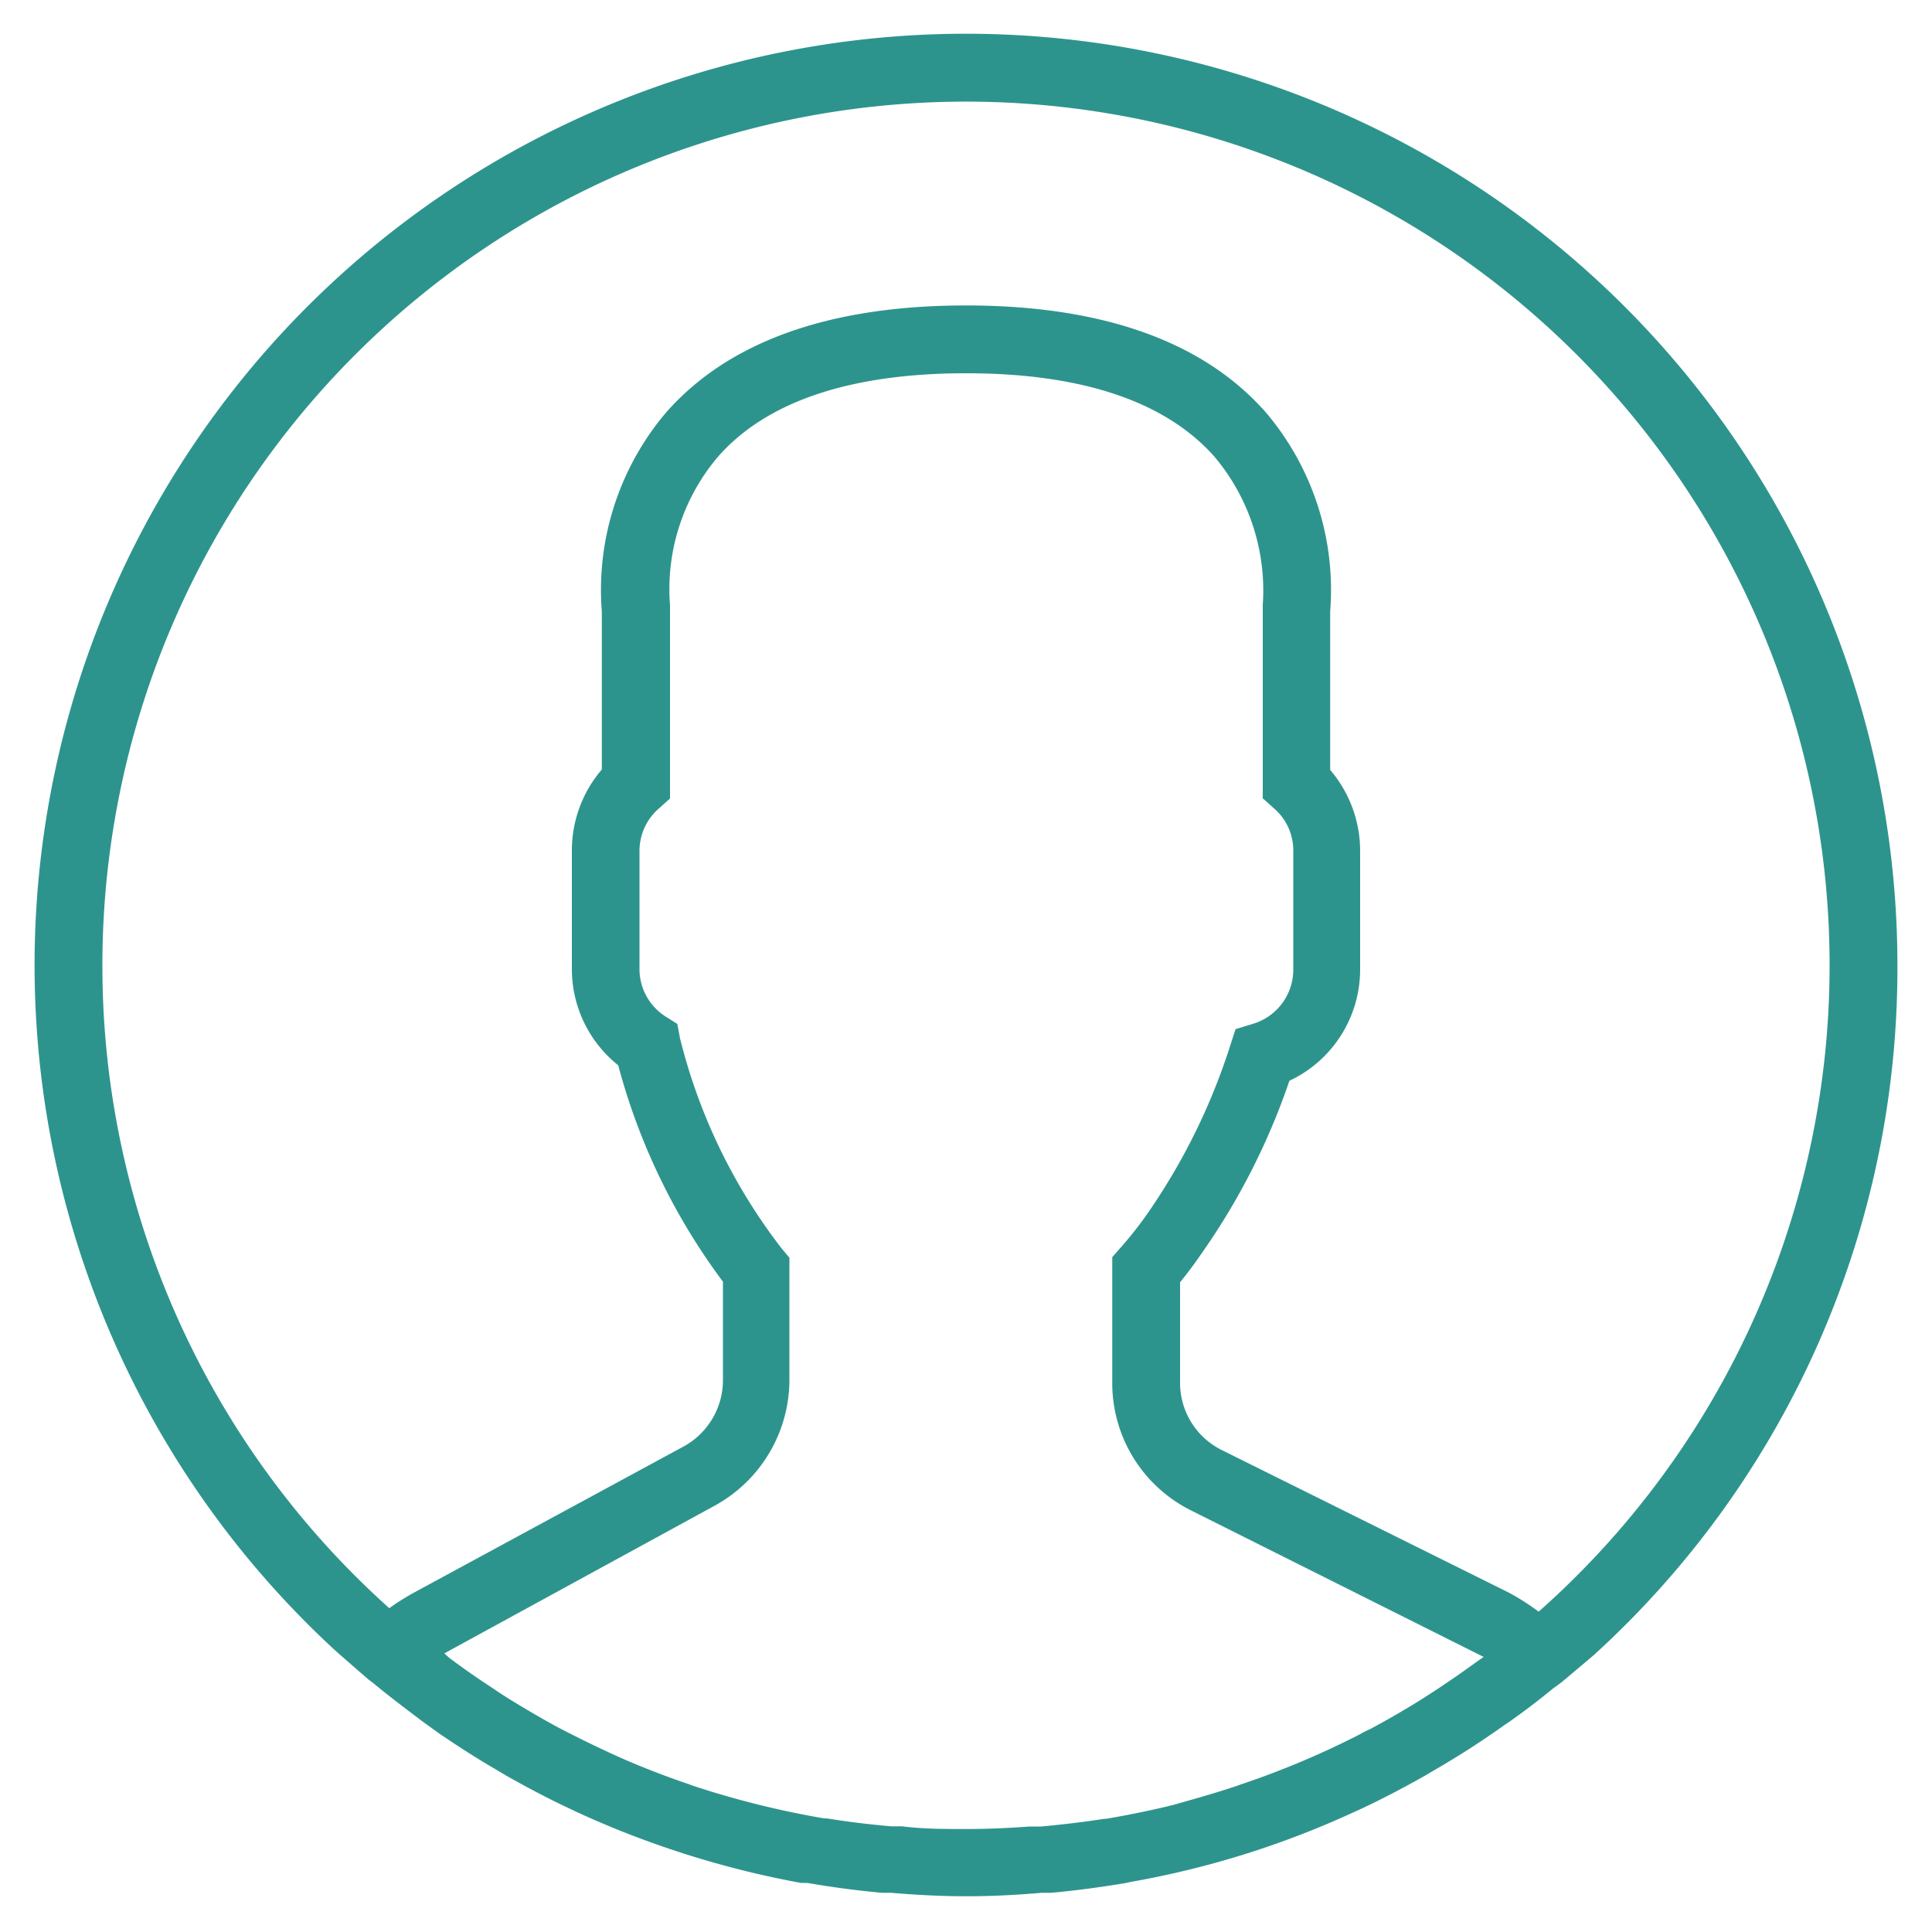 <svg id="Layer_1" data-name="Layer 1" xmlns="http://www.w3.org/2000/svg" viewBox="0 0 100 100"><defs><style>.cls-1{fill:#2d948d;}</style></defs><title>icon id profile</title><path class="cls-1" d="M98.21,50A48.21,48.21,0,1,0,17.44,85.51l0,0L19,86.87c.1.09.21.16.31.24.83.69,1.7,1.34,2.57,2l.86.62c.94.64,1.9,1.26,2.88,1.83l.64.38c1.07.6,2.18,1.19,3.3,1.71l.25.12a48.85,48.85,0,0,0,11.65,3.69l.33,0c1.26.22,2.55.39,3.85.51l.47,0c1.29.11,2.6.18,3.93.18s2.61-.07,3.89-.18l.49,0c1.3-.12,2.56-.29,3.82-.5l.33-.07A47,47,0,0,0,70,93.83l.4-.18c1.09-.51,2.14-1.06,3.18-1.64l.77-.45c.94-.55,1.87-1.13,2.77-1.75.33-.22.64-.45,1-.69.77-.54,1.53-1.12,2.26-1.72.16-.12.34-.24.5-.37l1.6-1.35,0,0A48.06,48.06,0,0,0,98.21,50ZM5.3,50A44.7,44.7,0,1,1,79.64,83.42a12.15,12.15,0,0,0-1.57-1L63.23,75.05a3.88,3.88,0,0,1-2.15-3.49V66.37c.34-.42.71-.9,1.07-1.43a35.34,35.34,0,0,0,4.59-9A6.36,6.36,0,0,0,70.4,50.2V44a6.45,6.45,0,0,0-1.55-4.15V31.65a14.2,14.2,0,0,0-3.31-10.28c-3.22-3.68-8.45-5.56-15.54-5.56s-12.32,1.88-15.54,5.56a14.2,14.2,0,0,0-3.31,10.28v8.18A6.43,6.43,0,0,0,29.6,44V50.2A6.37,6.37,0,0,0,32,55.14a32.8,32.8,0,0,0,5.42,11.2v5.07a3.92,3.92,0,0,1-2,3.44L21.47,82.41a12,12,0,0,0-1.32.83A44.62,44.62,0,0,1,5.3,50ZM76.23,86.16c-.62.45-1.25.88-1.88,1.3l-.87.56c-.83.51-1.67,1-2.53,1.46-.19.09-.38.18-.57.29a44.31,44.31,0,0,1-6.12,2.58l-.22.08c-1.1.37-2.21.68-3.34,1h0c-1.14.28-2.28.51-3.44.71h-.09c-1.09.17-2.19.3-3.29.4l-.59,0c-1.09.08-2.18.13-3.28.13s-2.22,0-3.32-.14l-.57,0c-1.12-.1-2.22-.23-3.32-.41l-.14,0a46.57,46.57,0,0,1-6.82-1.7l-.21-.08c-1.1-.37-2.19-.79-3.26-1.25h0c-1-.44-2-.92-3-1.43l-.39-.2c-.9-.48-1.77-1-2.64-1.53-.25-.16-.51-.32-.76-.5-.79-.51-1.58-1.06-2.34-1.63L23,85.58l.16-.09L37,77.93a7.44,7.44,0,0,0,3.86-6.52V65.1l-.41-.49a29.3,29.3,0,0,1-5.26-10.9L35.06,53l-.6-.38A2.91,2.91,0,0,1,33.1,50.2V44a2.91,2.91,0,0,1,1-2.15l.58-.52V31.55l0-.23a10.58,10.58,0,0,1,2.45-7.64C39.63,20.79,44,19.32,50,19.32s10.34,1.46,12.87,4.33a10.75,10.75,0,0,1,2.49,7.67l0,10,.58.52a2.87,2.87,0,0,1,1,2.14V50.2A2.93,2.93,0,0,1,64.83,53l-.88.27-.28.87a32.61,32.61,0,0,1-4.38,8.82A19.92,19.92,0,0,1,58,64.58l-.43.49v6.49a7.36,7.36,0,0,0,4.1,6.63l14.84,7.43.28.14-.56.4Zm0,0"/></svg>